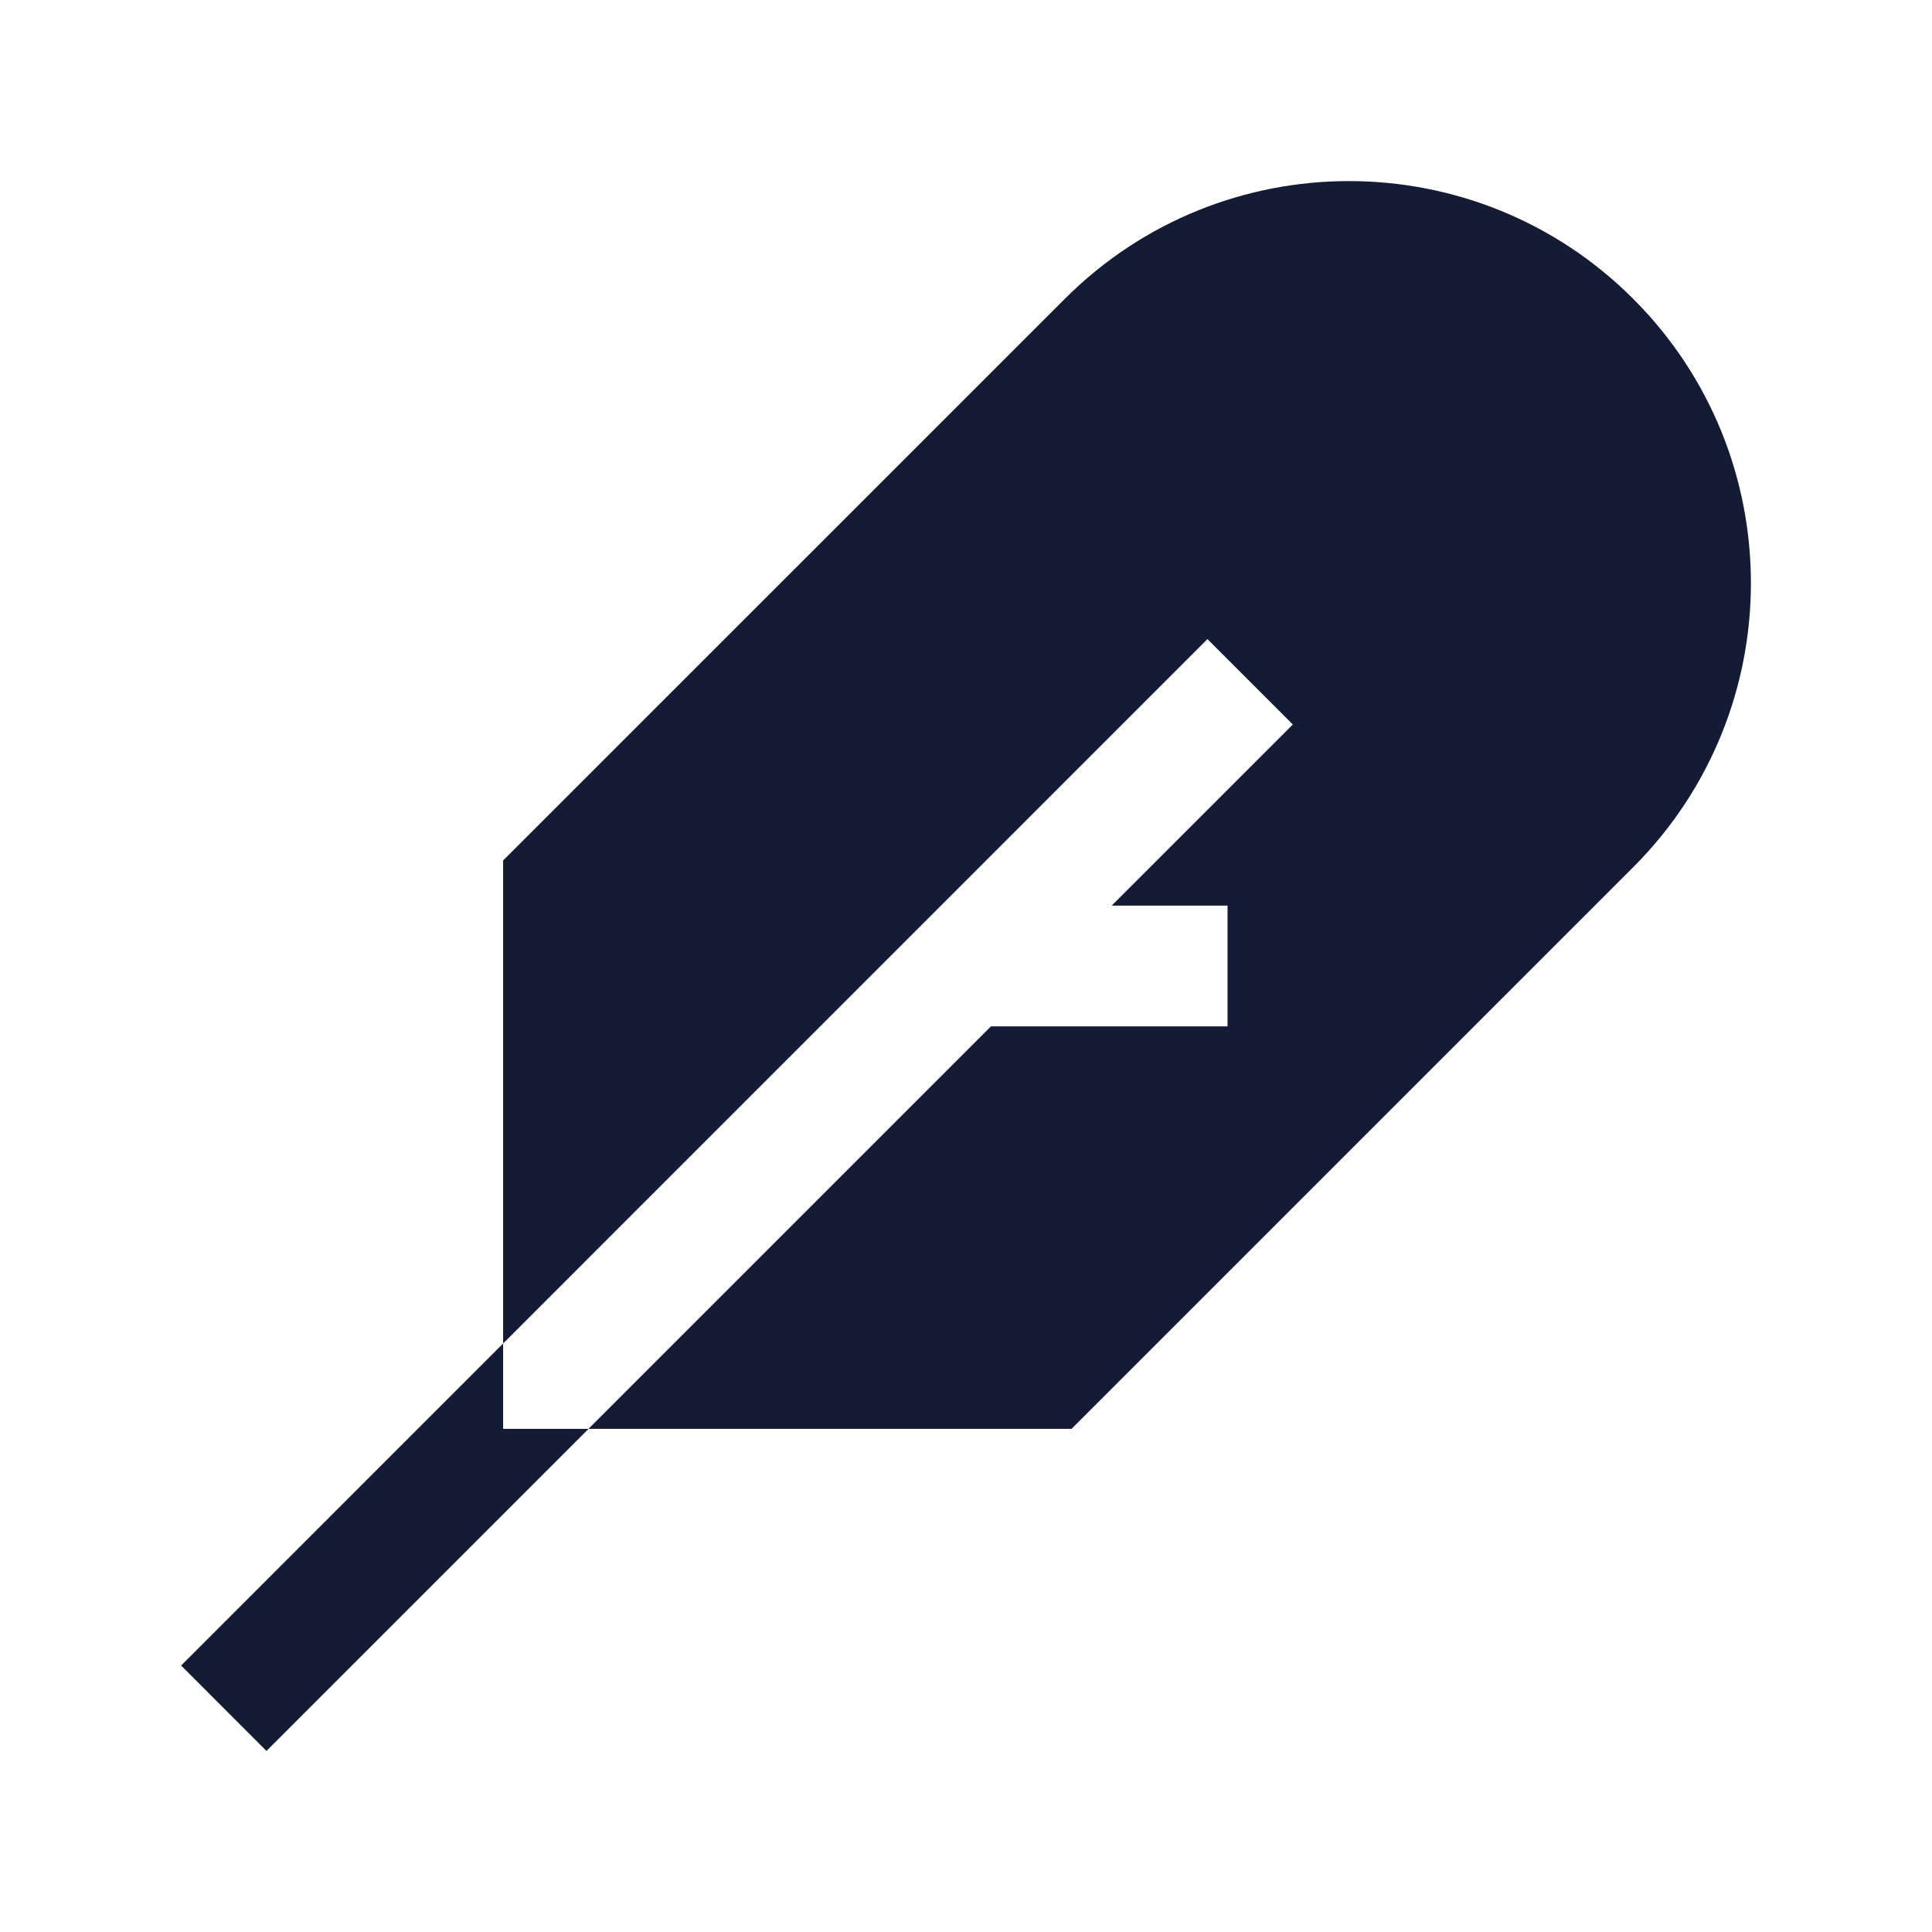 <svg width="24" height="24" viewBox="0 0 24 24" fill="none" xmlns="http://www.w3.org/2000/svg">
<path d="M6.25 16.689L2.25 20.69L3.31 21.751L7.311 17.75H6.25L6.25 16.689Z" fill="#141B34"/>
<path d="M20.288 3.712C18.338 1.762 15.177 1.762 13.228 3.712L6.25 10.689L6.25 16.689L14.999 7.939L16.06 9L13.81 11.25H15.249V12.75H12.31L7.31 17.75H13.311L20.288 10.773C22.238 8.823 22.238 5.662 20.288 3.712Z" fill="#141B34"/>
</svg>
